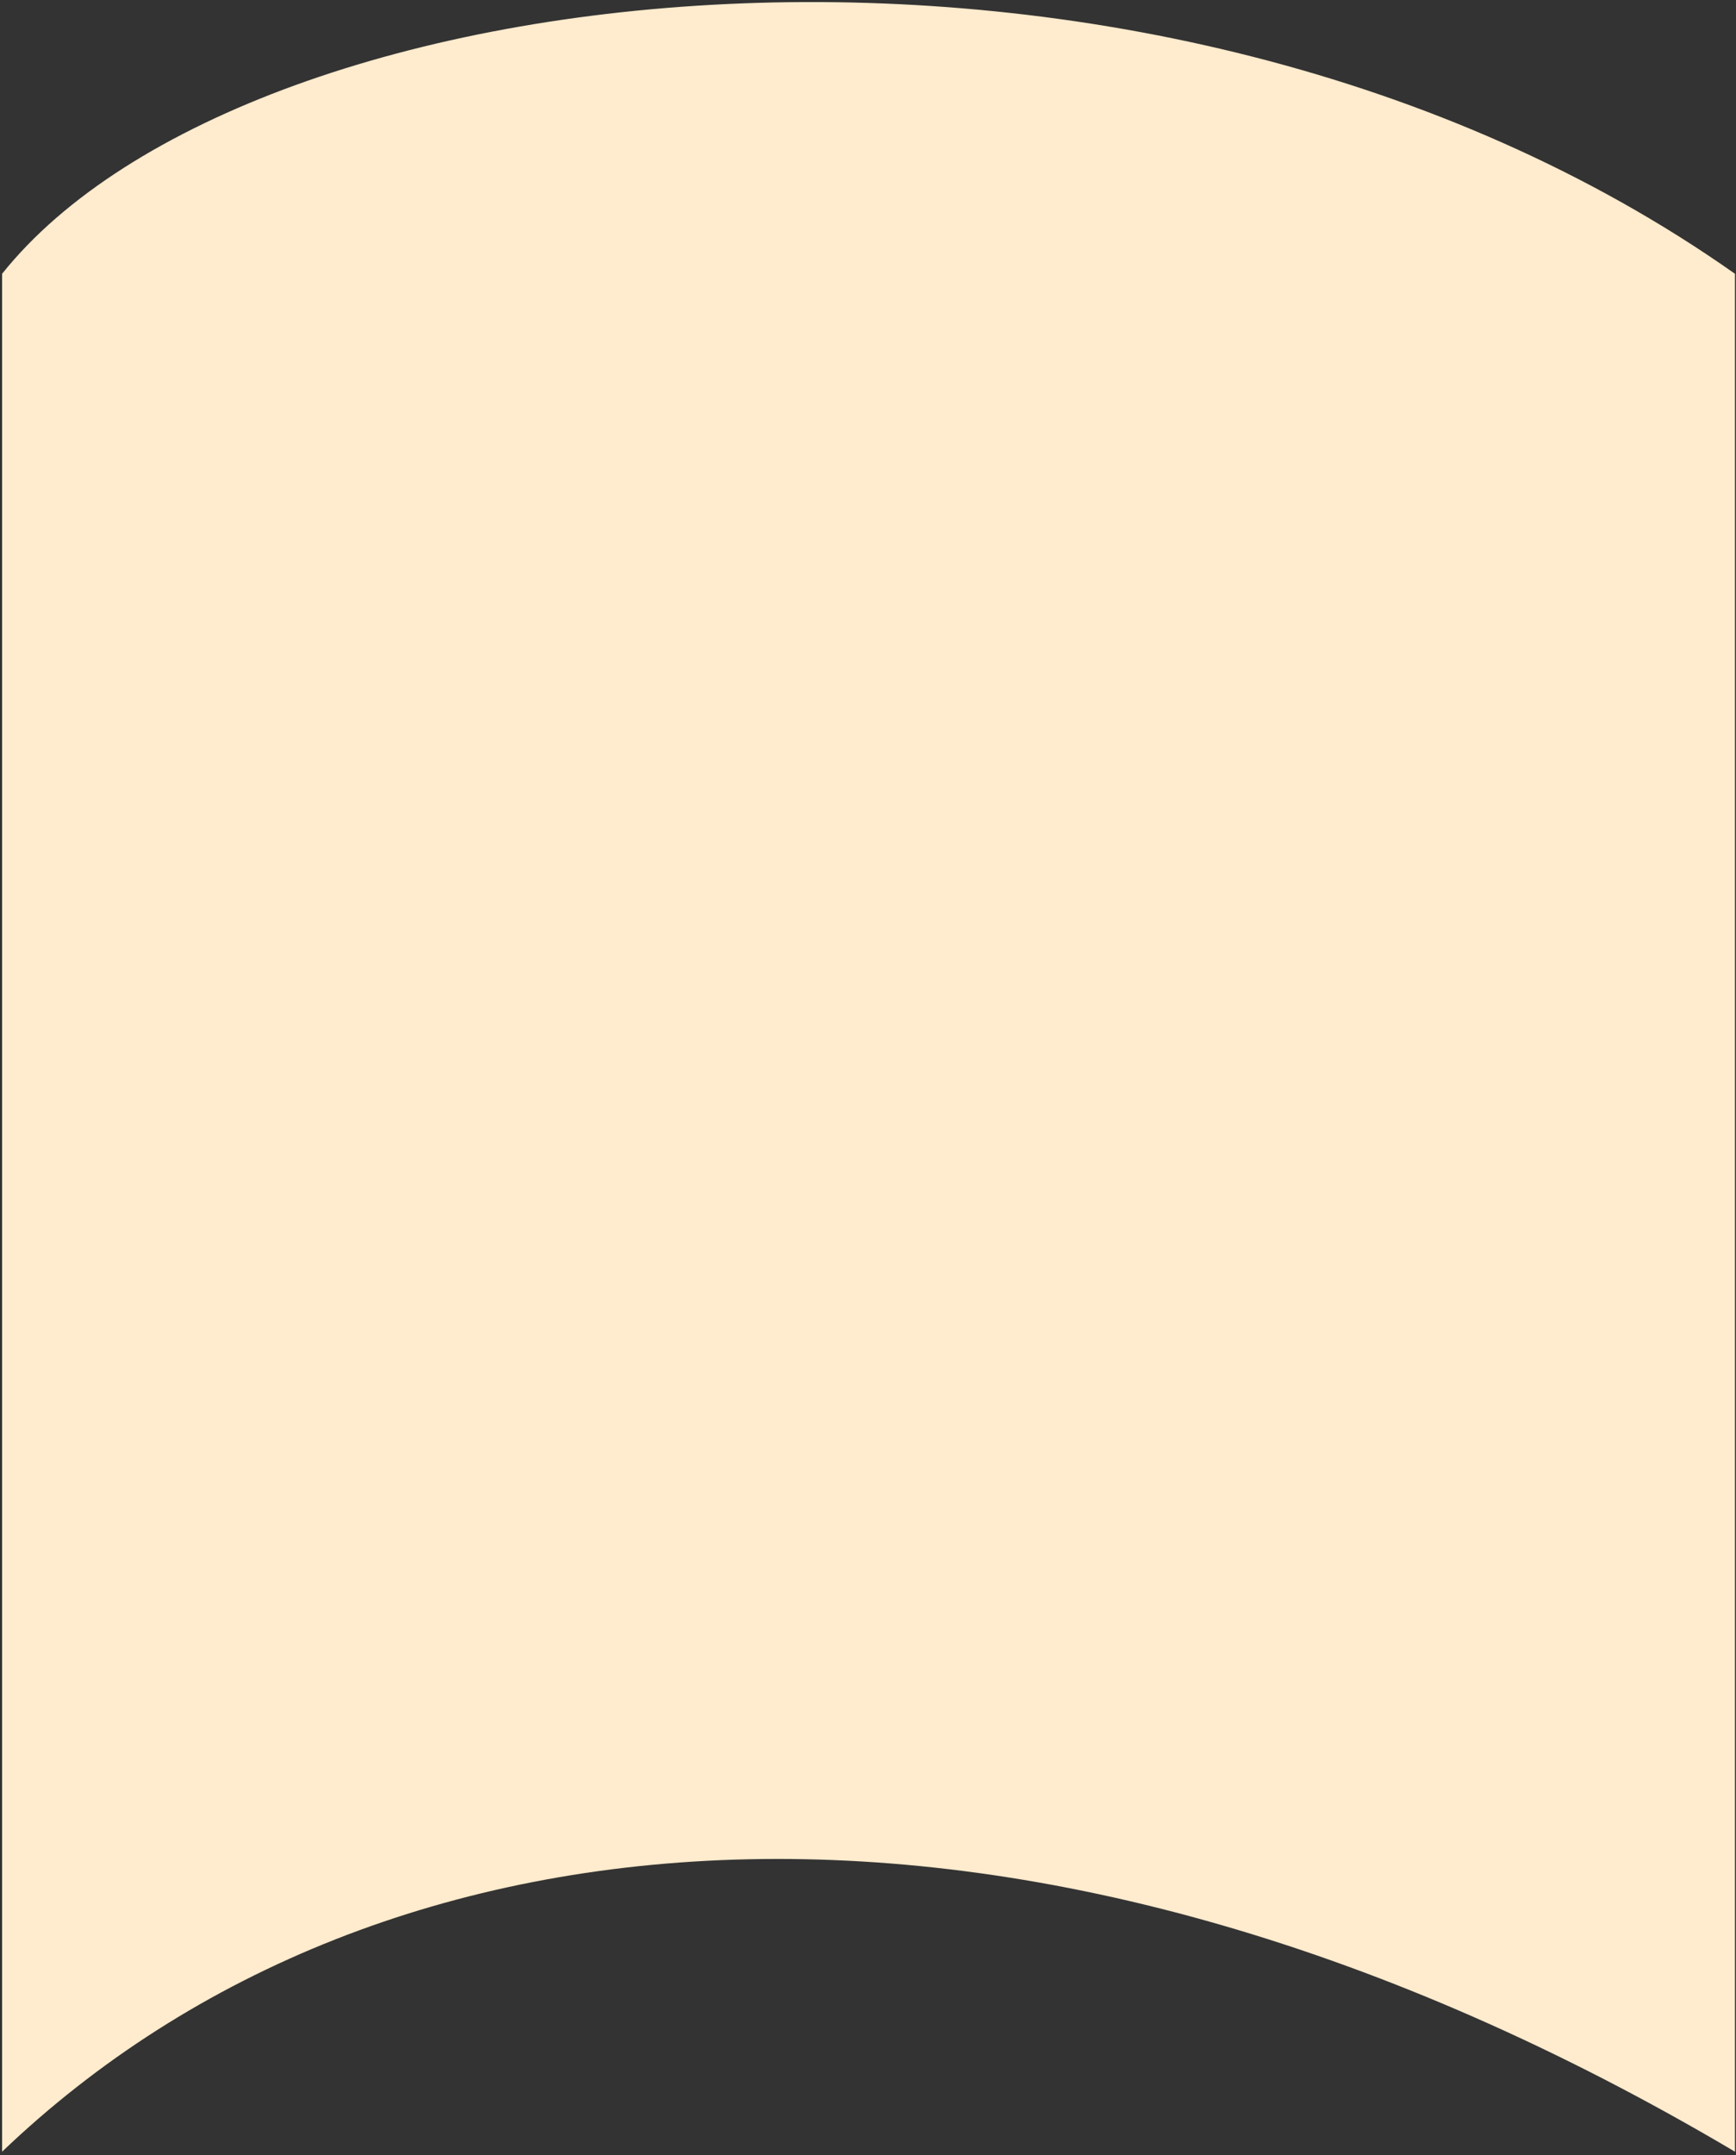 <svg width="843" height="1046" viewBox="0 0 843 1046" fill="#ffebcd" xmlns="http://www.w3.org/2000/svg">
<rect x="0" y="0" width="843" height="1046" fill="#333333" stroke="none"/>
<path d="M842.5 1044.39C502.131 842.887 186.173 867.387 1.02 1044.39V132.887C121.231 -17.613 559.243 -66.613 842.5 132.887V437.887V1044.39Z" />
</svg>
